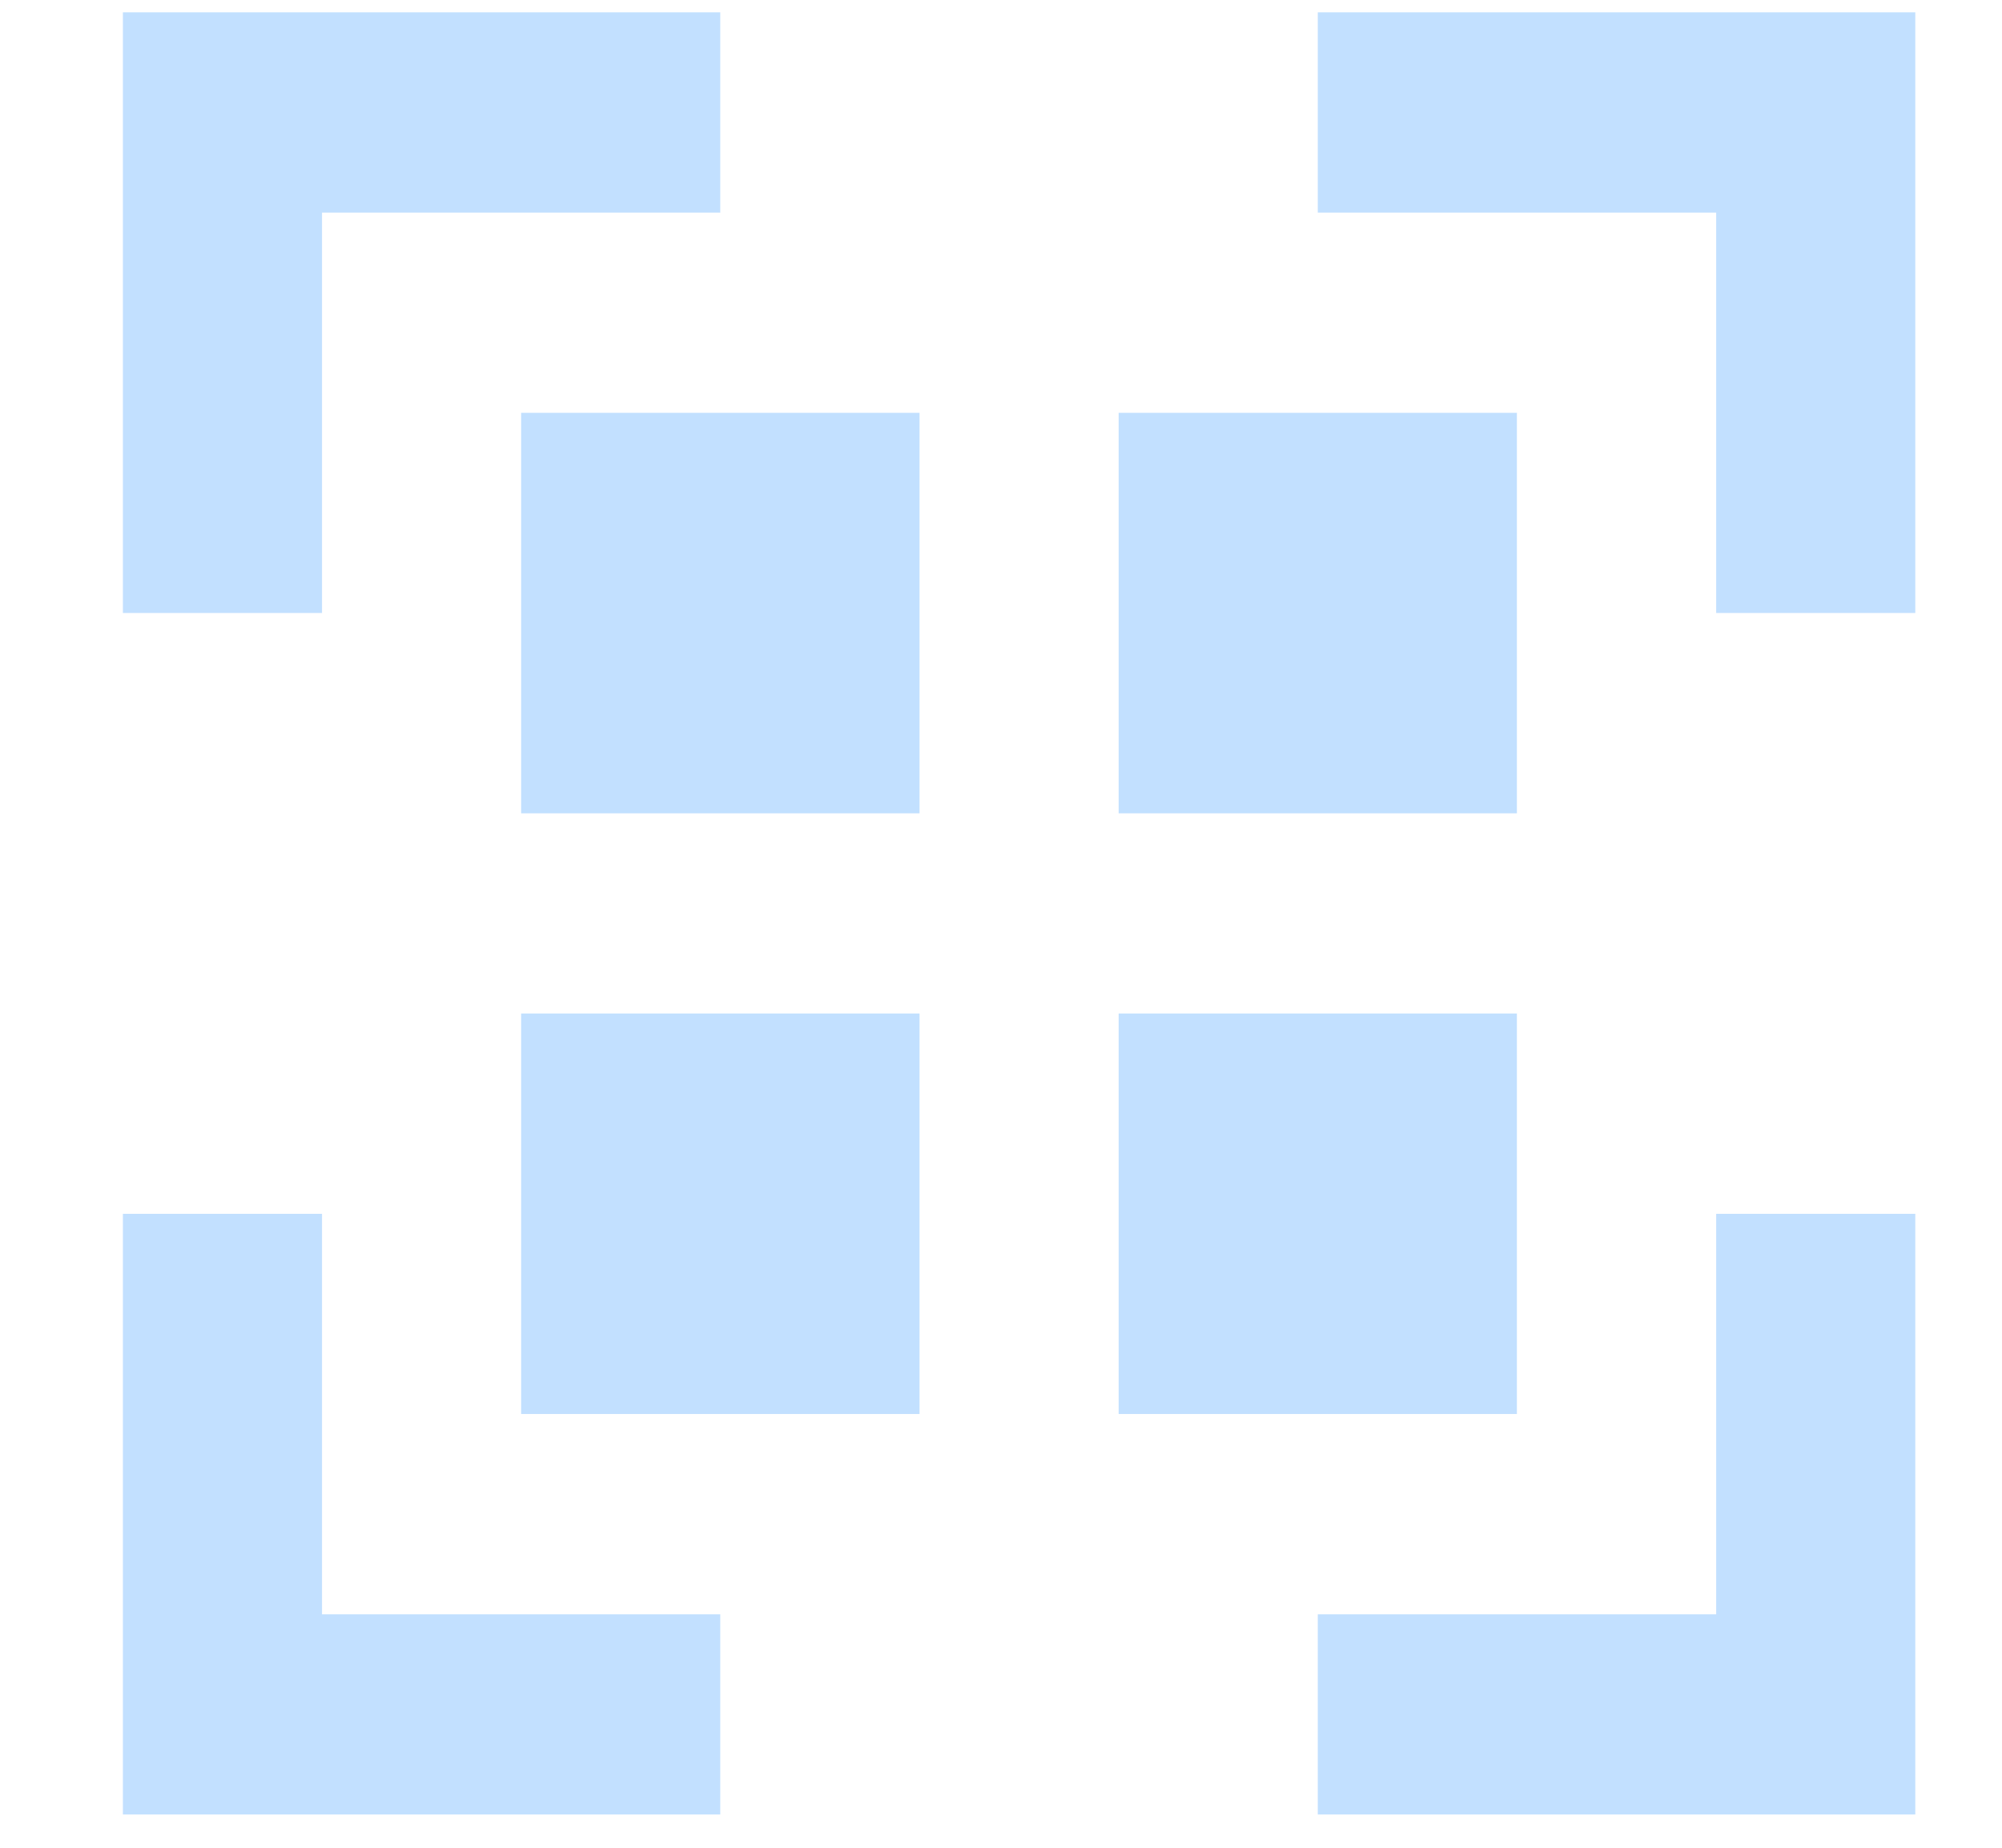<svg width="13" height="12" viewBox="0 0 13 12" fill="none" xmlns="http://www.w3.org/2000/svg">
<path fill-rule="evenodd" clip-rule="evenodd" d="M4.677 0.08H0.798V3.981H2.091V1.381H4.677V0.08ZM0.798 11.784V7.883H2.091V10.484H4.677V11.784H0.798ZM8.557 0.08V1.381H11.144V3.981H12.437V0.08H8.557ZM11.144 7.883H12.437V11.784H8.557V10.484H11.144V7.883ZM3.384 2.681H5.971V5.282H3.384V2.681ZM3.384 6.582H5.971V9.183H3.384V6.582ZM9.85 2.681H7.264V5.282H9.85V2.681ZM7.264 6.582H9.85V9.183H7.264V6.582Z" fill="#C2E0FF"/>
</svg>
